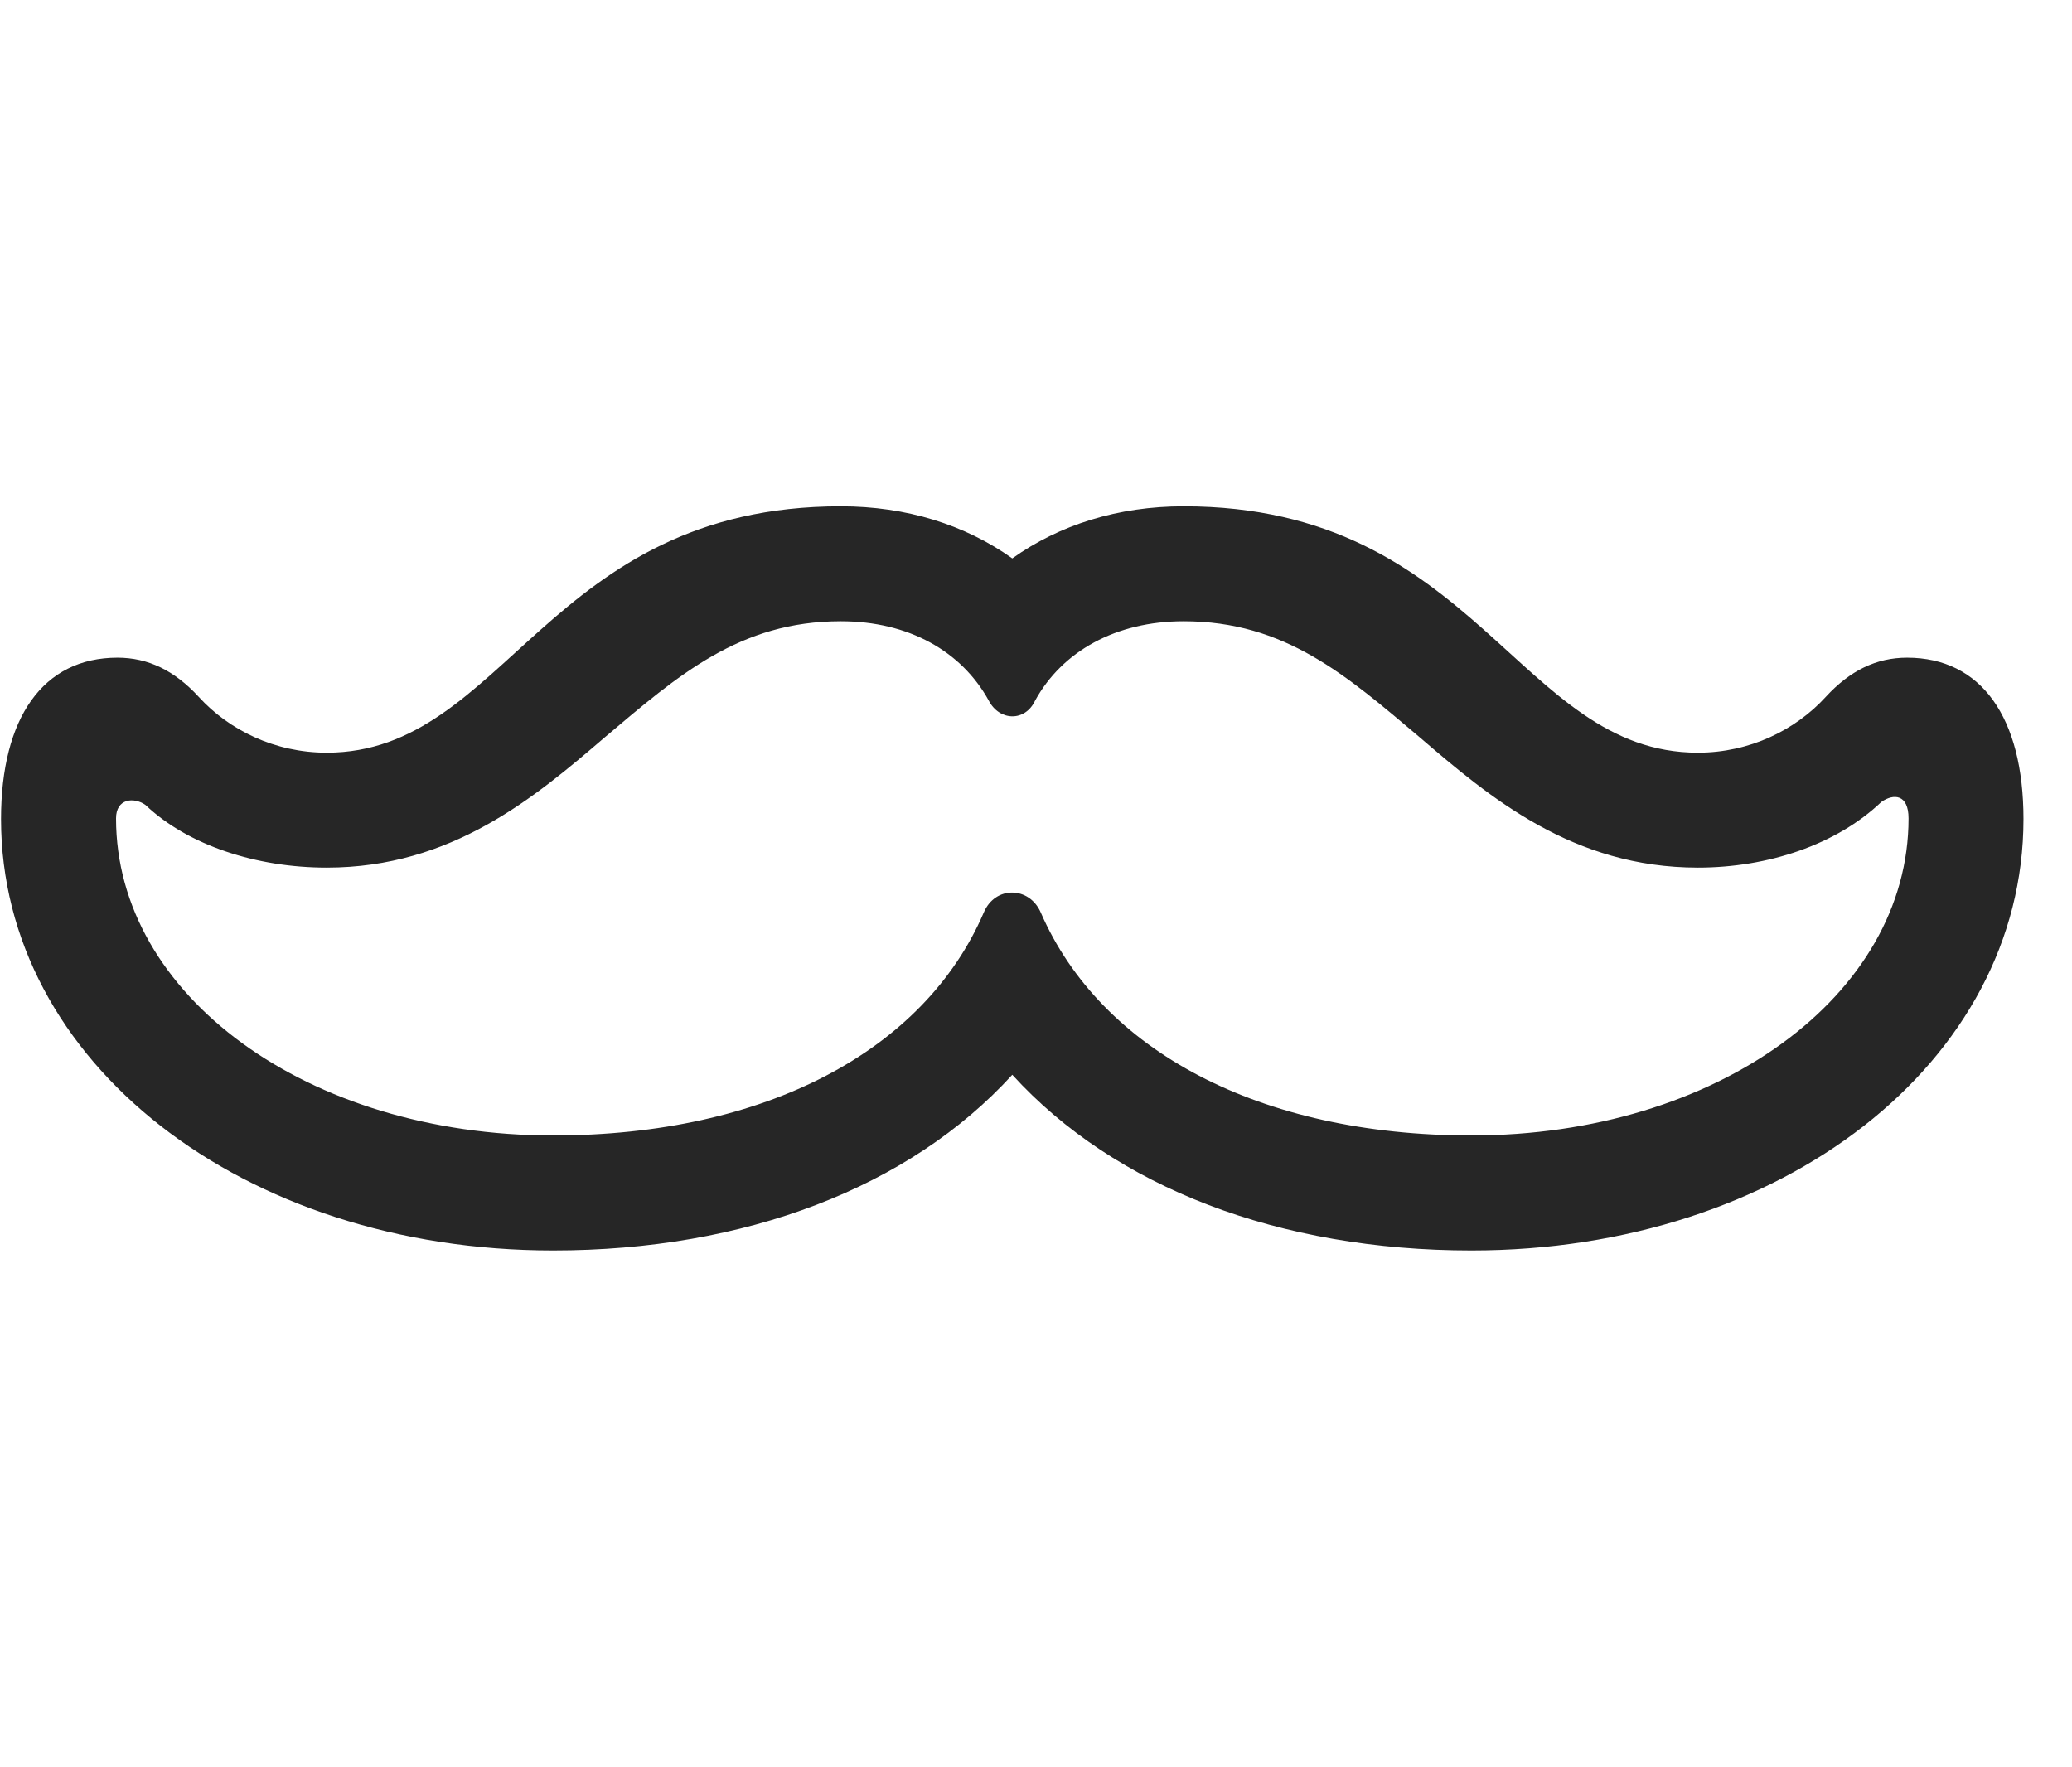 <svg width="34" height="29" viewBox="0 0 34 29" fill="none" xmlns="http://www.w3.org/2000/svg">
<g clip-path="url(#clip0_201_93572)">
<path d="M9.075 20.519C12.228 20.519 14.923 19.487 16.611 17.636C18.298 19.487 20.993 20.519 24.146 20.519C29.243 20.519 33.204 17.425 33.204 13.44C33.204 11.776 32.513 10.792 31.294 10.792C30.79 10.792 30.357 11.003 29.958 11.437C29.466 11.976 28.716 12.351 27.861 12.351C24.919 12.351 24.239 8.308 19.423 8.308C18.345 8.308 17.384 8.612 16.611 9.163C15.837 8.612 14.876 8.308 13.798 8.308C8.982 8.308 8.302 12.351 5.361 12.351C4.505 12.351 3.755 11.976 3.263 11.437C2.865 11.003 2.431 10.792 1.927 10.792C0.708 10.792 0.017 11.776 0.017 13.44C0.017 17.425 3.978 20.519 9.075 20.519ZM9.075 18.632C5.044 18.632 1.904 16.335 1.904 13.429C1.904 13.101 2.197 13.077 2.384 13.206C3.087 13.874 4.212 14.237 5.361 14.237C7.411 14.237 8.771 13.089 9.931 12.093C11.126 11.085 12.134 10.194 13.798 10.194C14.911 10.194 15.778 10.687 16.224 11.495C16.4 11.835 16.822 11.847 16.986 11.495C17.431 10.687 18.31 10.194 19.423 10.194C21.087 10.194 22.095 11.085 23.29 12.093C24.45 13.089 25.81 14.237 27.861 14.237C29.009 14.237 30.134 13.862 30.872 13.159C31.072 13.019 31.318 13.03 31.318 13.429C31.318 16.335 28.177 18.632 24.146 18.632C20.665 18.632 18.064 17.237 17.079 14.976C16.892 14.542 16.329 14.53 16.142 14.976C15.169 17.237 12.568 18.632 9.075 18.632Z" fill="black" fill-opacity="0.85"/>
</g>
<defs>
<clipPath id="clip0_201_93572">
<rect width="33.188" height="13.418" fill="white" transform="translate(0.017 7.101)"/>
</clipPath>
</defs>
</svg>

